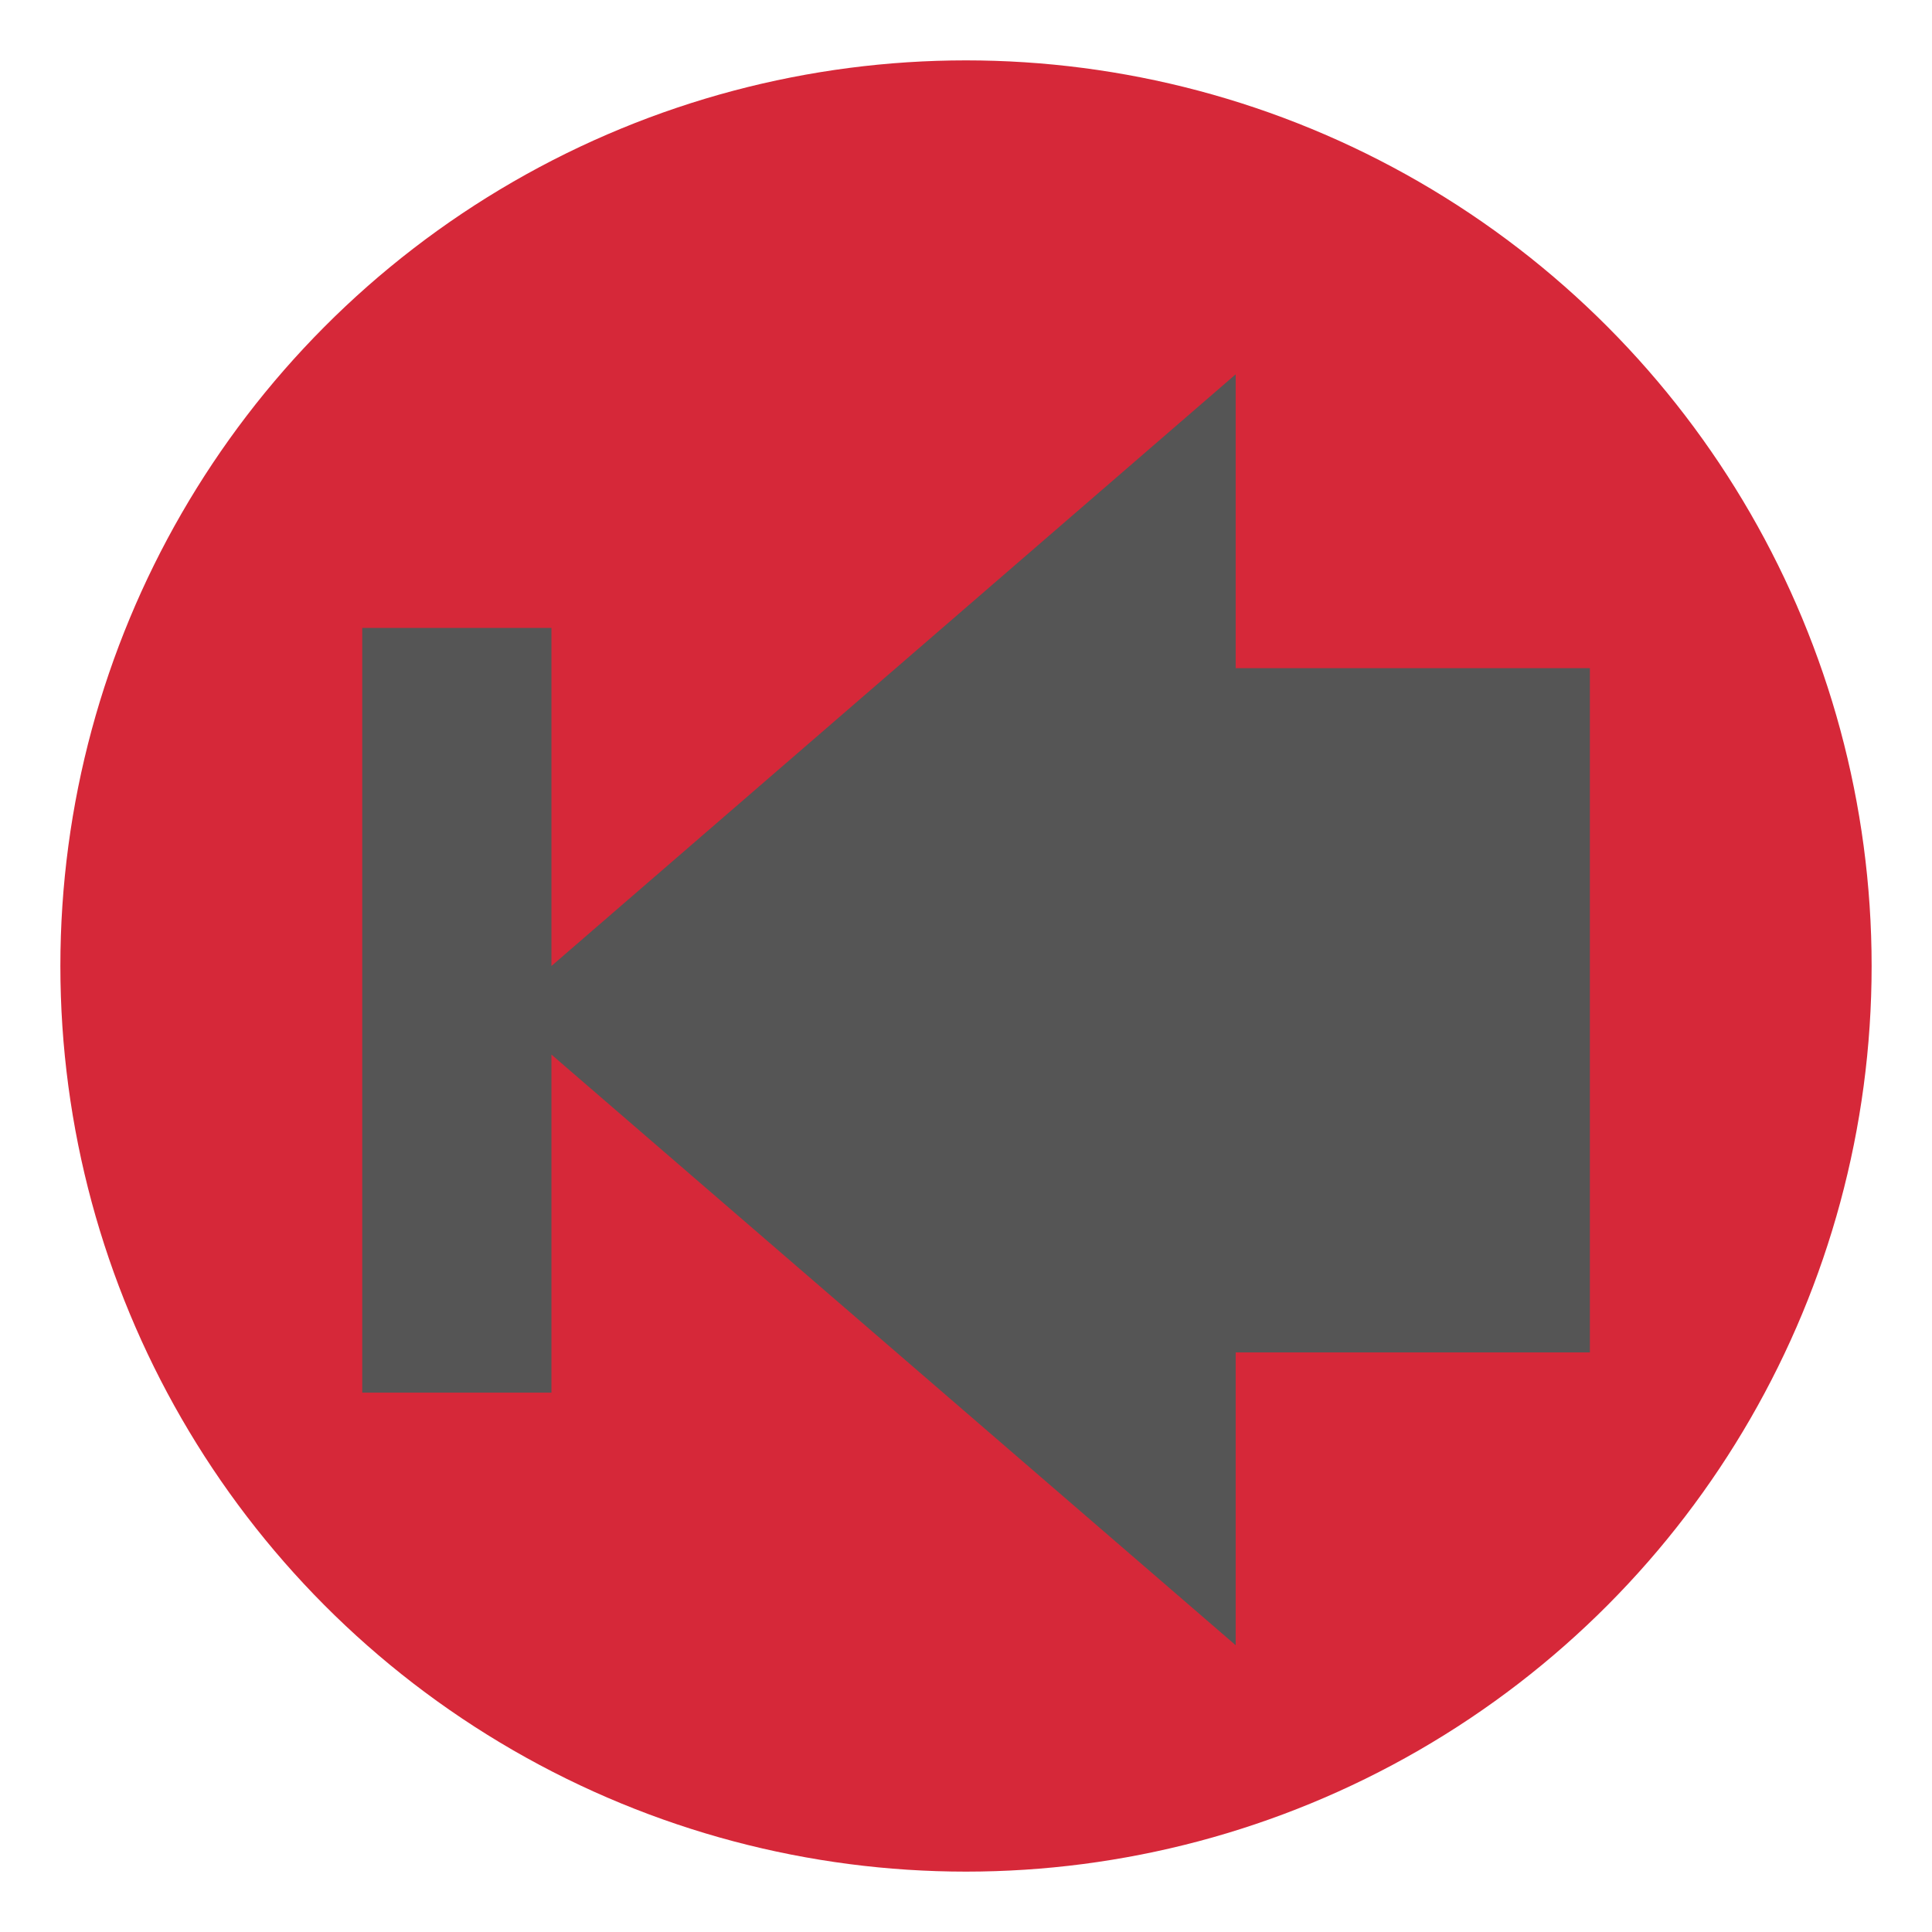 <?xml version="1.0" encoding="UTF-8" standalone="no"?>
<svg width="48" height="48">
<circle id="0" style="fill:#D62839;stroke:none;opacity:1" cx="24" cy="24" r="22.5" />
<path id="1" style="fill:#555555;opacity:1;stroke:none"
d="M 30.7,9.3 L 13.7,24 L 13.7,15.6 L 9,15.6 L 9,34.6 L 13.7,34.6 L 13.7,26.2 L 30.7,40.875 L 30.7,33.6 L 39.5,33.6 L 39.5,16.6 L 30.7,16.6 L 30.7,9.3 z" />
</svg>
